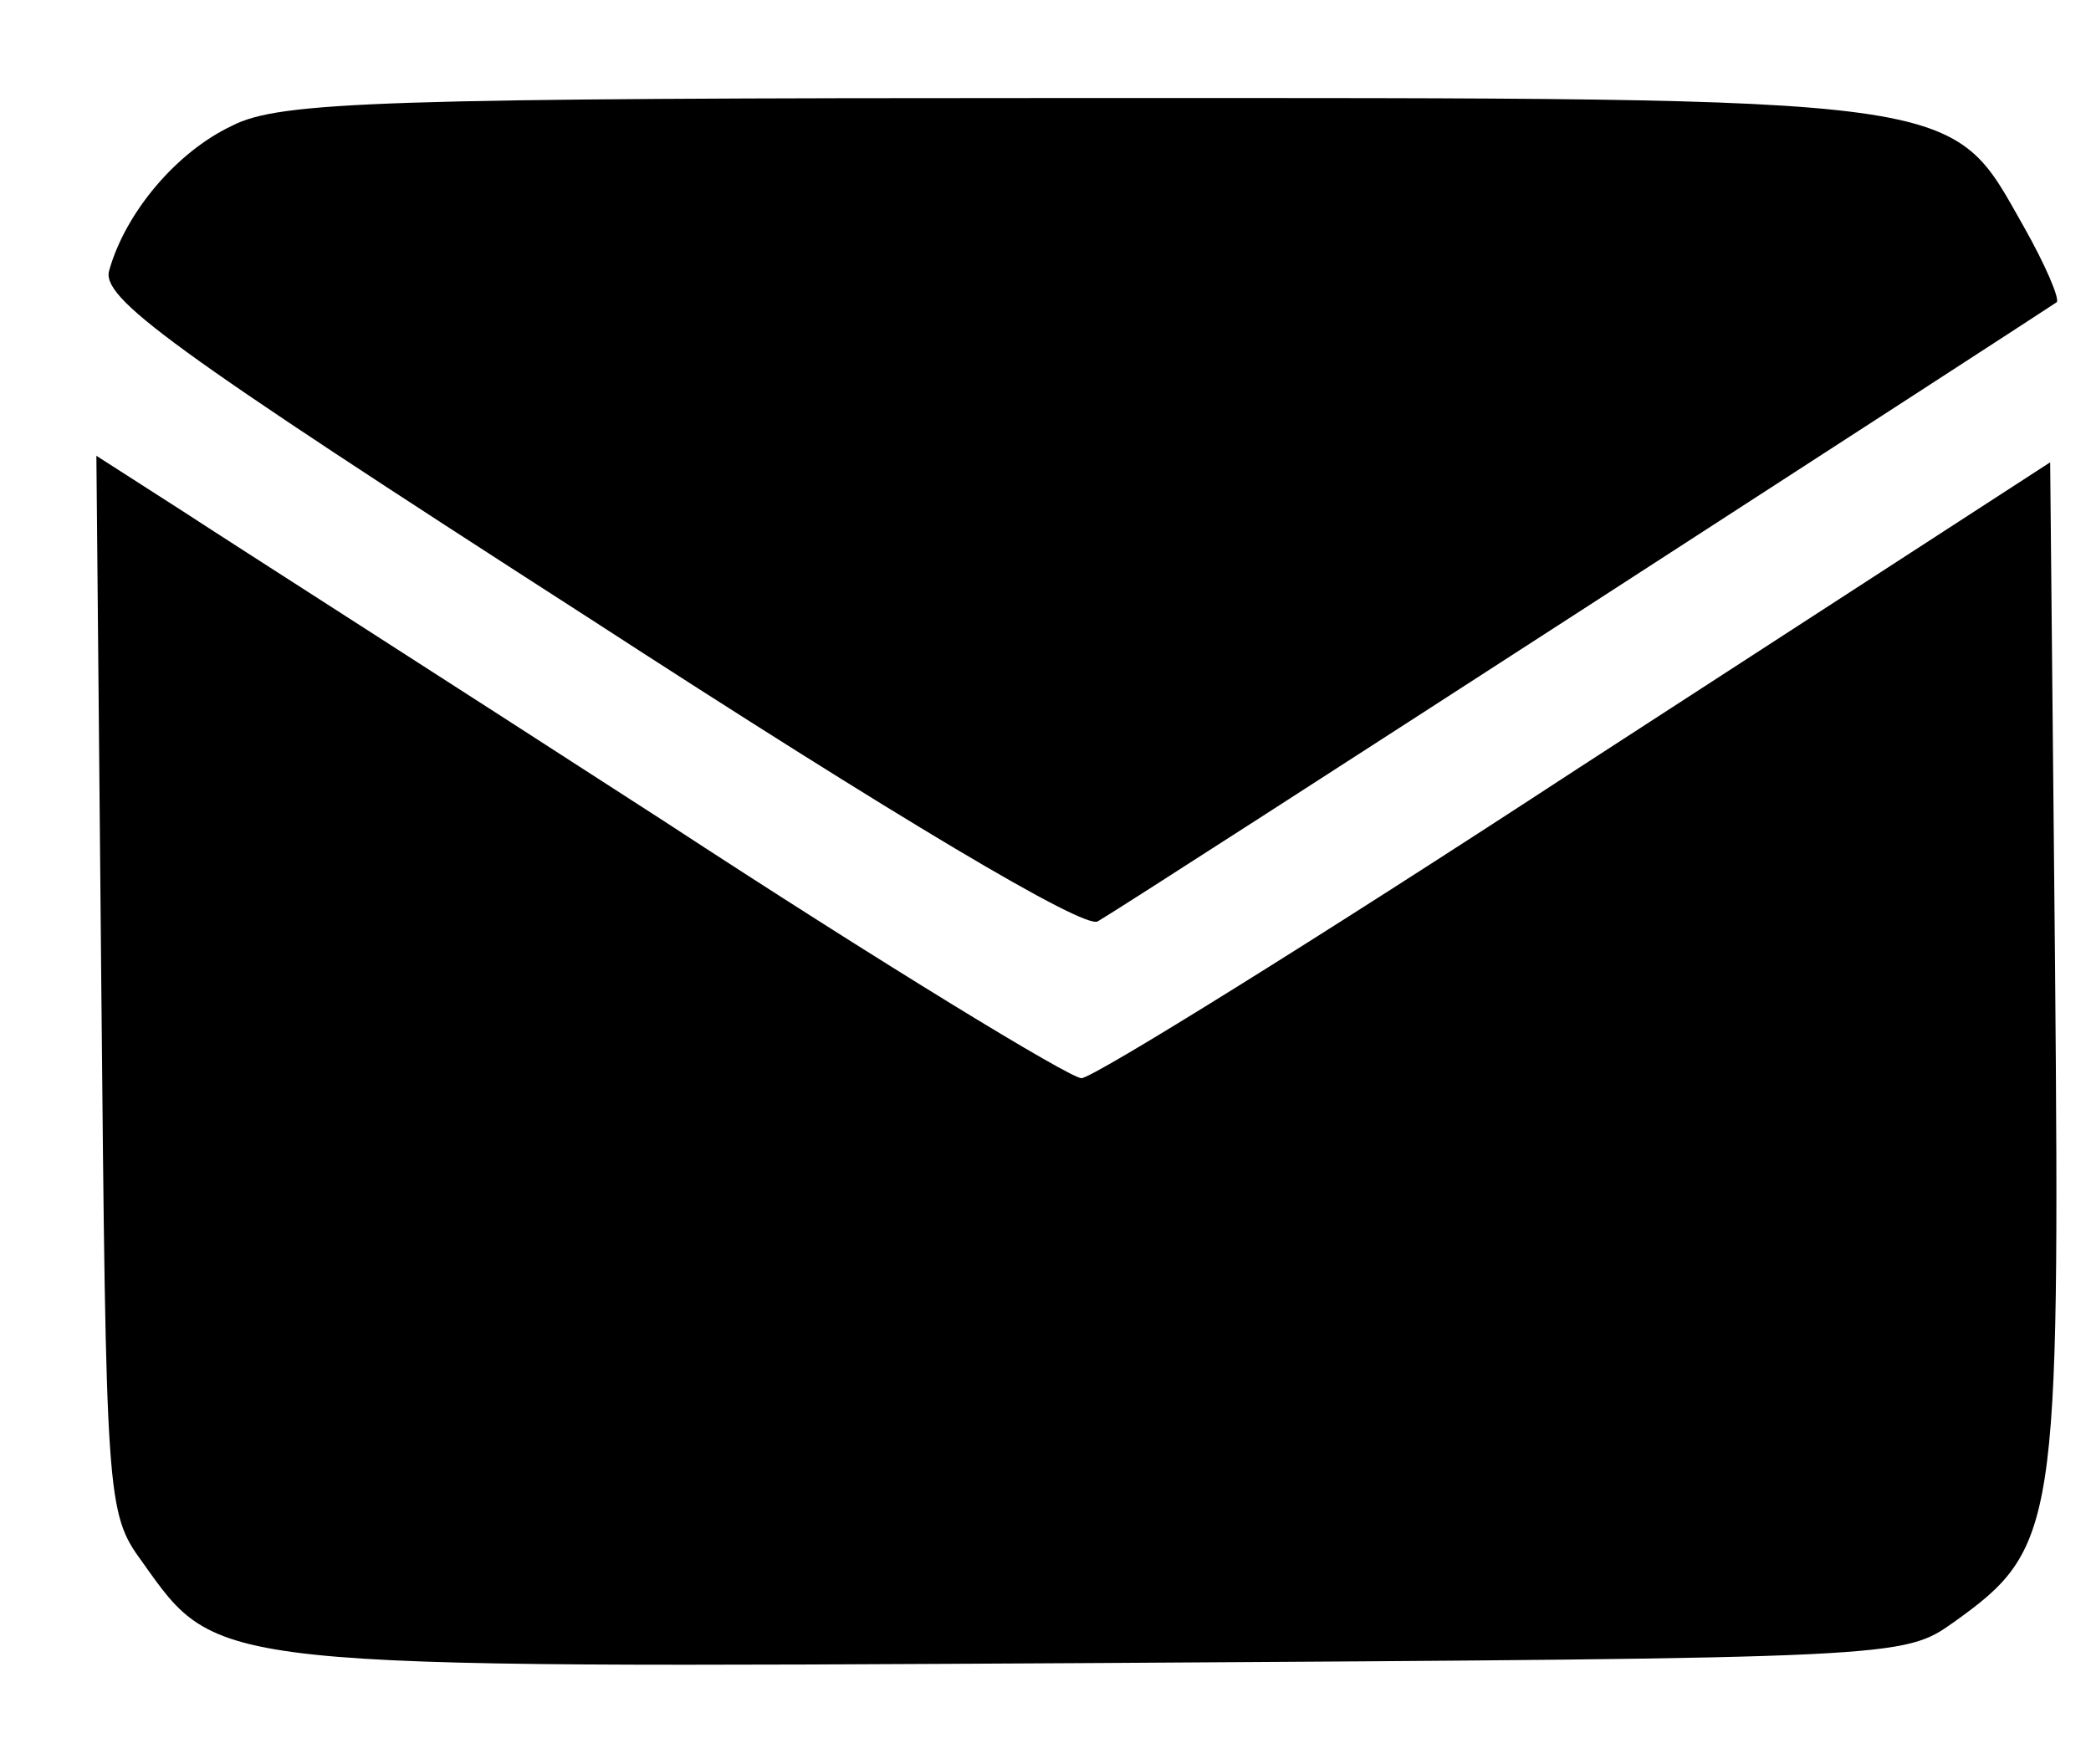 <?xml version="1.0" standalone="no"?>
<!DOCTYPE svg PUBLIC "-//W3C//DTD SVG 20010904//EN"
 "http://www.w3.org/TR/2001/REC-SVG-20010904/DTD/svg10.dtd">
<svg version="1.0" xmlns="http://www.w3.org/2000/svg"
 width="128pt" height="108pt" viewBox="0 0 128 108"
 preserveAspectRatio="xMidYMid meet">

<g transform="translate(0,108) scale(0.1,-0.1)" stroke="none">
<path d="M142 1003 c-34 -16 -65 -53 -75 -88 -6 -17 35 -47 293 -213 191 -124
304 -191 312 -186 24 14 583 376 587 379 2 2 -7 23 -20 46 -46 81 -29 79 -579
79 -426 0 -489 -2 -518 -17z"/>
<path d="M62 478 c3 -316 3 -324 25 -354 47 -66 39 -65 585 -62 492 3 493 3
524 25 63 45 65 58 62 401 l-3 309 -290 -188 c-159 -104 -296 -189 -303 -189
-7 0 -122 70 -255 157 -133 86 -266 171 -295 190 l-53 34 3 -323z"/>
</g>
</svg>
